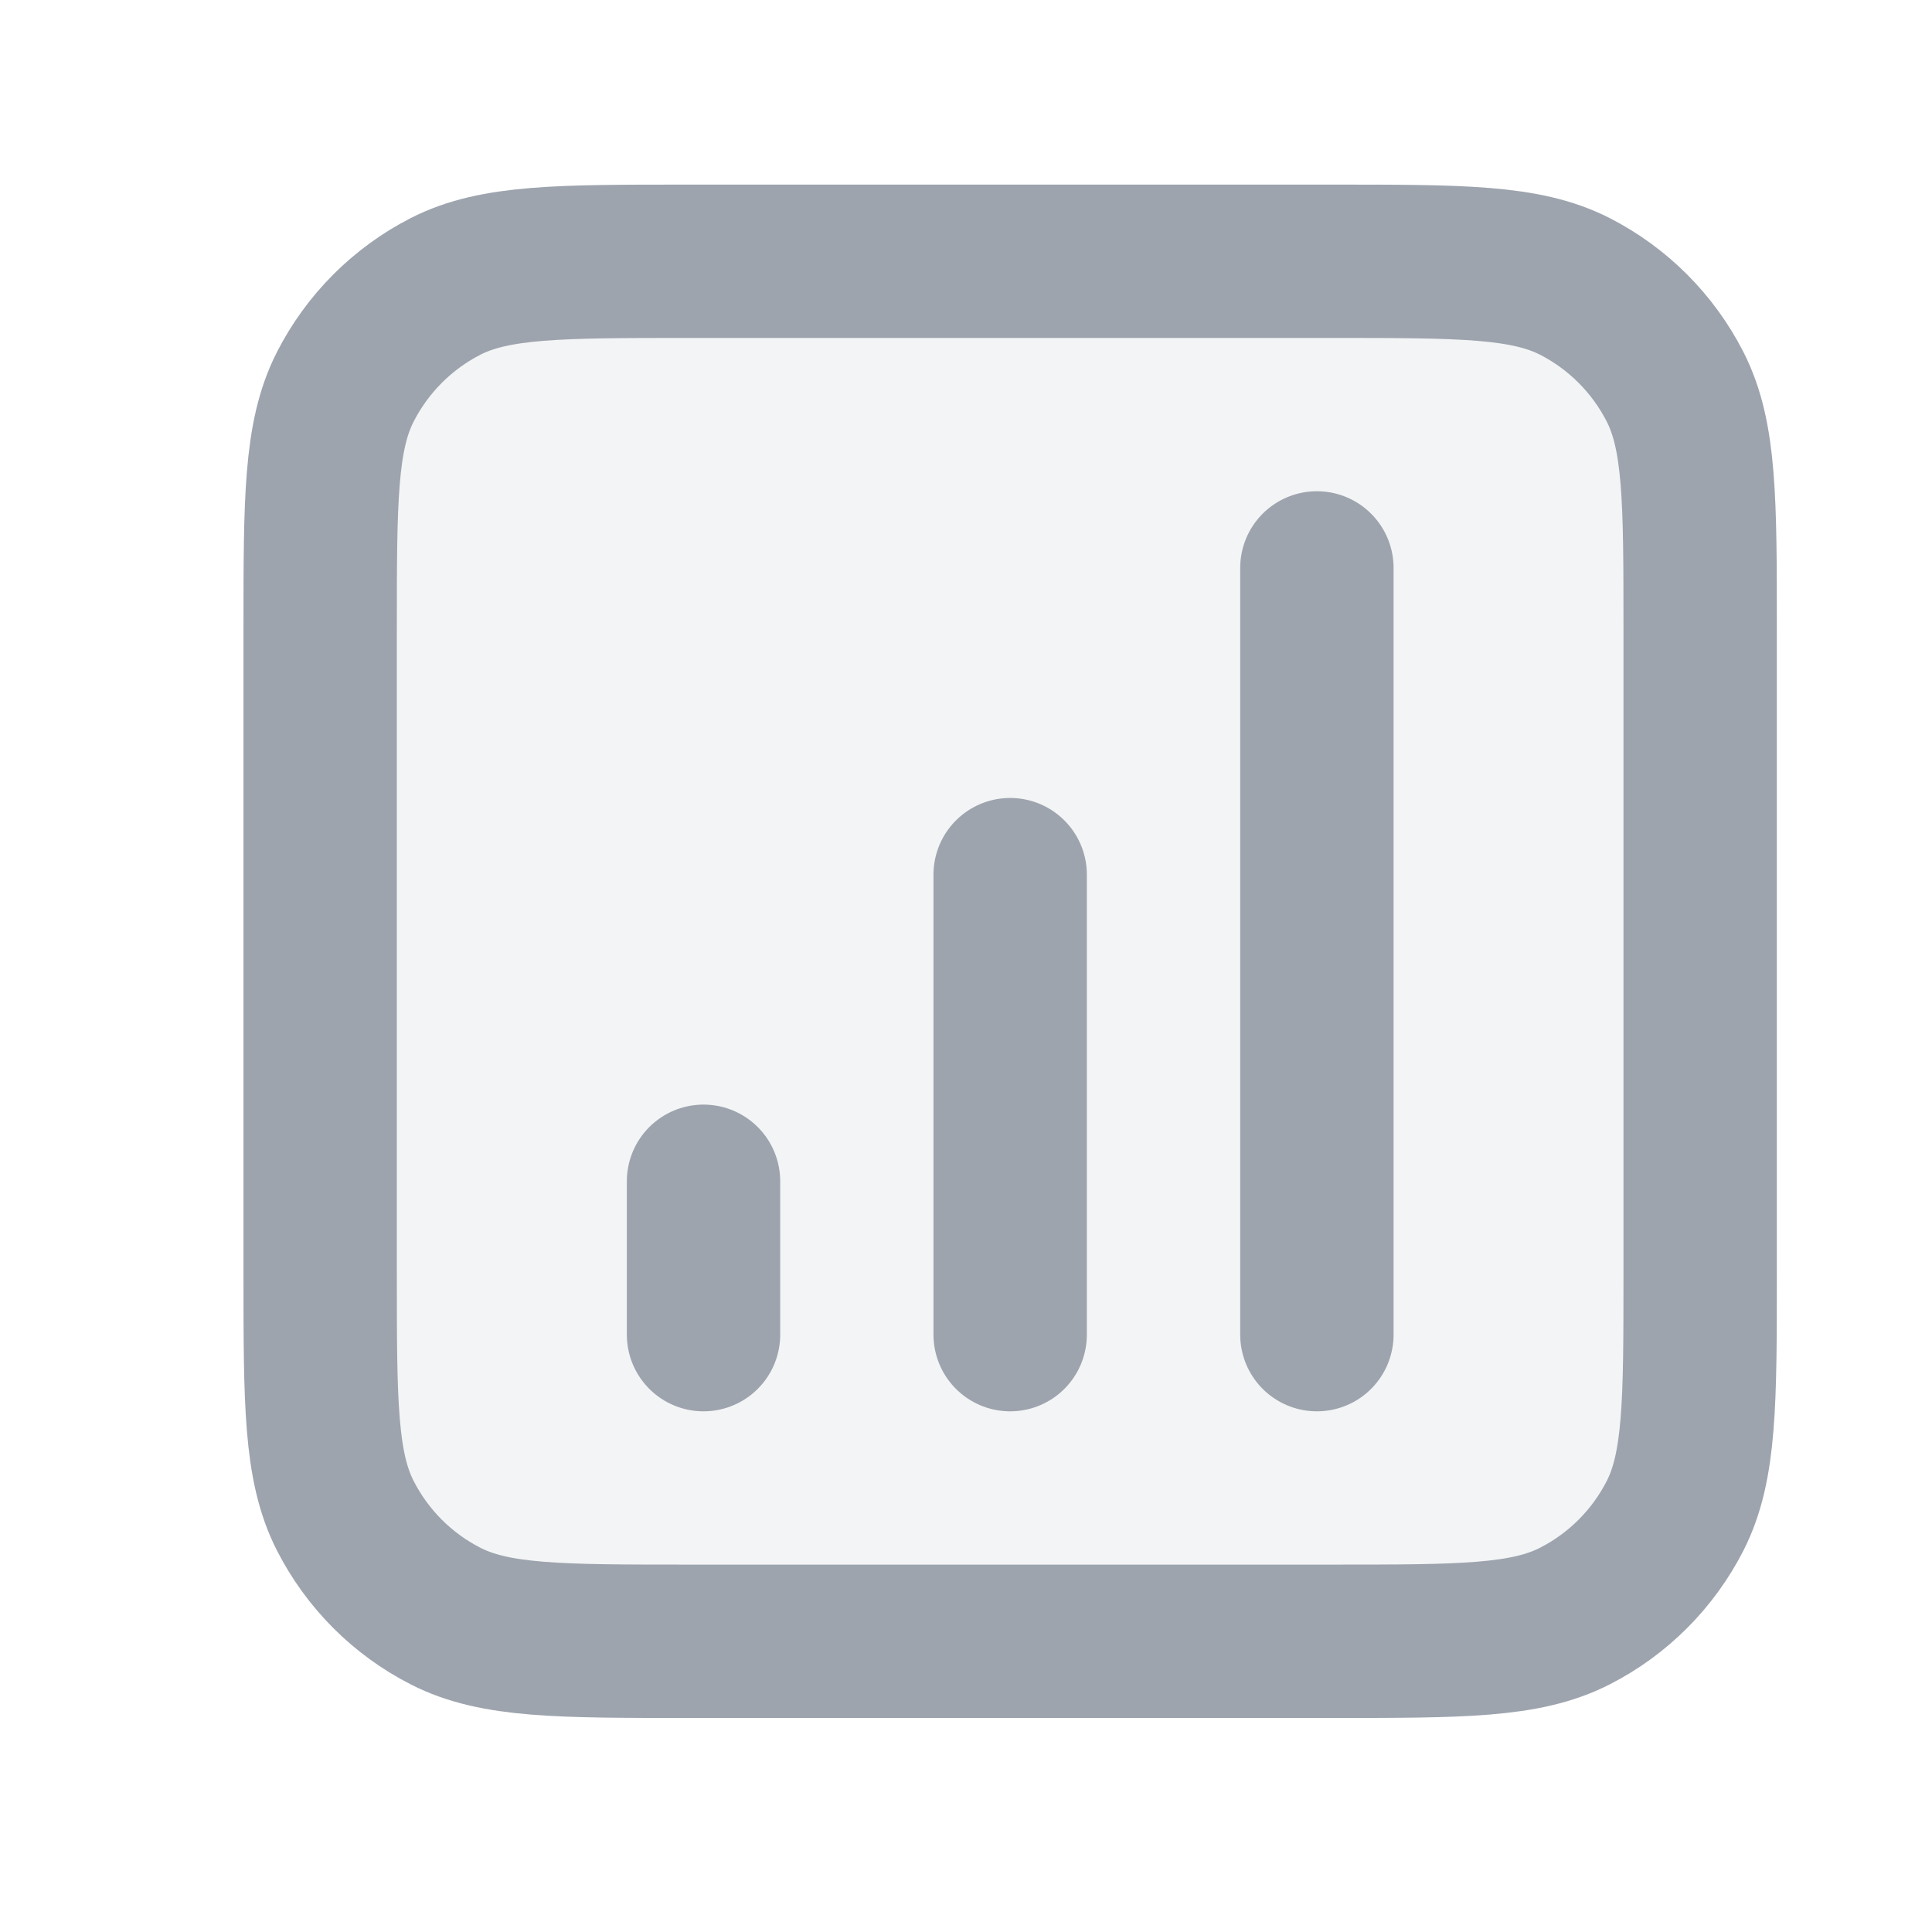 <svg width="21" height="21" viewBox="0 0 21 21" fill="none" xmlns="http://www.w3.org/2000/svg">
<g clip-path="url(#clip0_0_735)">
<path opacity="0.12" d="M3.48 6.84C3.48 5.44 3.48 4.74 3.753 4.205C3.993 3.735 4.375 3.352 4.845 3.112C5.38 2.84 6.08 2.84 7.48 2.84H14.48C15.881 2.84 16.581 2.84 17.116 3.112C17.586 3.352 17.968 3.735 18.208 4.205C18.48 4.74 18.48 5.44 18.48 6.84V13.84C18.48 15.24 18.48 15.94 18.208 16.475C17.968 16.945 17.586 17.328 17.116 17.567C16.581 17.84 15.881 17.84 14.48 17.84H7.48C6.08 17.84 5.38 17.84 4.845 17.567C4.375 17.328 3.993 16.945 3.753 16.475C3.48 15.94 3.48 15.24 3.48 13.84V6.84Z" fill="#9DA4AE"/>
<path d="M7.647 12.84V14.507M10.98 9.507V14.507M14.314 6.173V14.507M7.48 17.84H14.48C15.881 17.84 16.581 17.84 17.116 17.567C17.586 17.328 17.968 16.945 18.208 16.475C18.48 15.94 18.48 15.24 18.48 13.84V6.84C18.48 5.44 18.48 4.74 18.208 4.205C17.968 3.735 17.586 3.352 17.116 3.112C16.581 2.84 15.881 2.84 14.48 2.84H7.48C6.08 2.84 5.38 2.84 4.845 3.112C4.375 3.352 3.993 3.735 3.753 4.205C3.48 4.74 3.48 5.44 3.48 6.84V13.84C3.48 15.24 3.48 15.94 3.753 16.475C3.993 16.945 4.375 17.328 4.845 17.567C5.38 17.84 6.08 17.84 7.48 17.84Z" stroke="#9DA4AE" stroke-width="1.667" stroke-linecap="round" stroke-linejoin="round"/>
</g>
<defs>
<clipPath id="clip0_0_735">
<rect width="20" height="20" fill="white" transform="translate(0.98 0.34)"/>
</clipPath>
</defs>
</svg>
